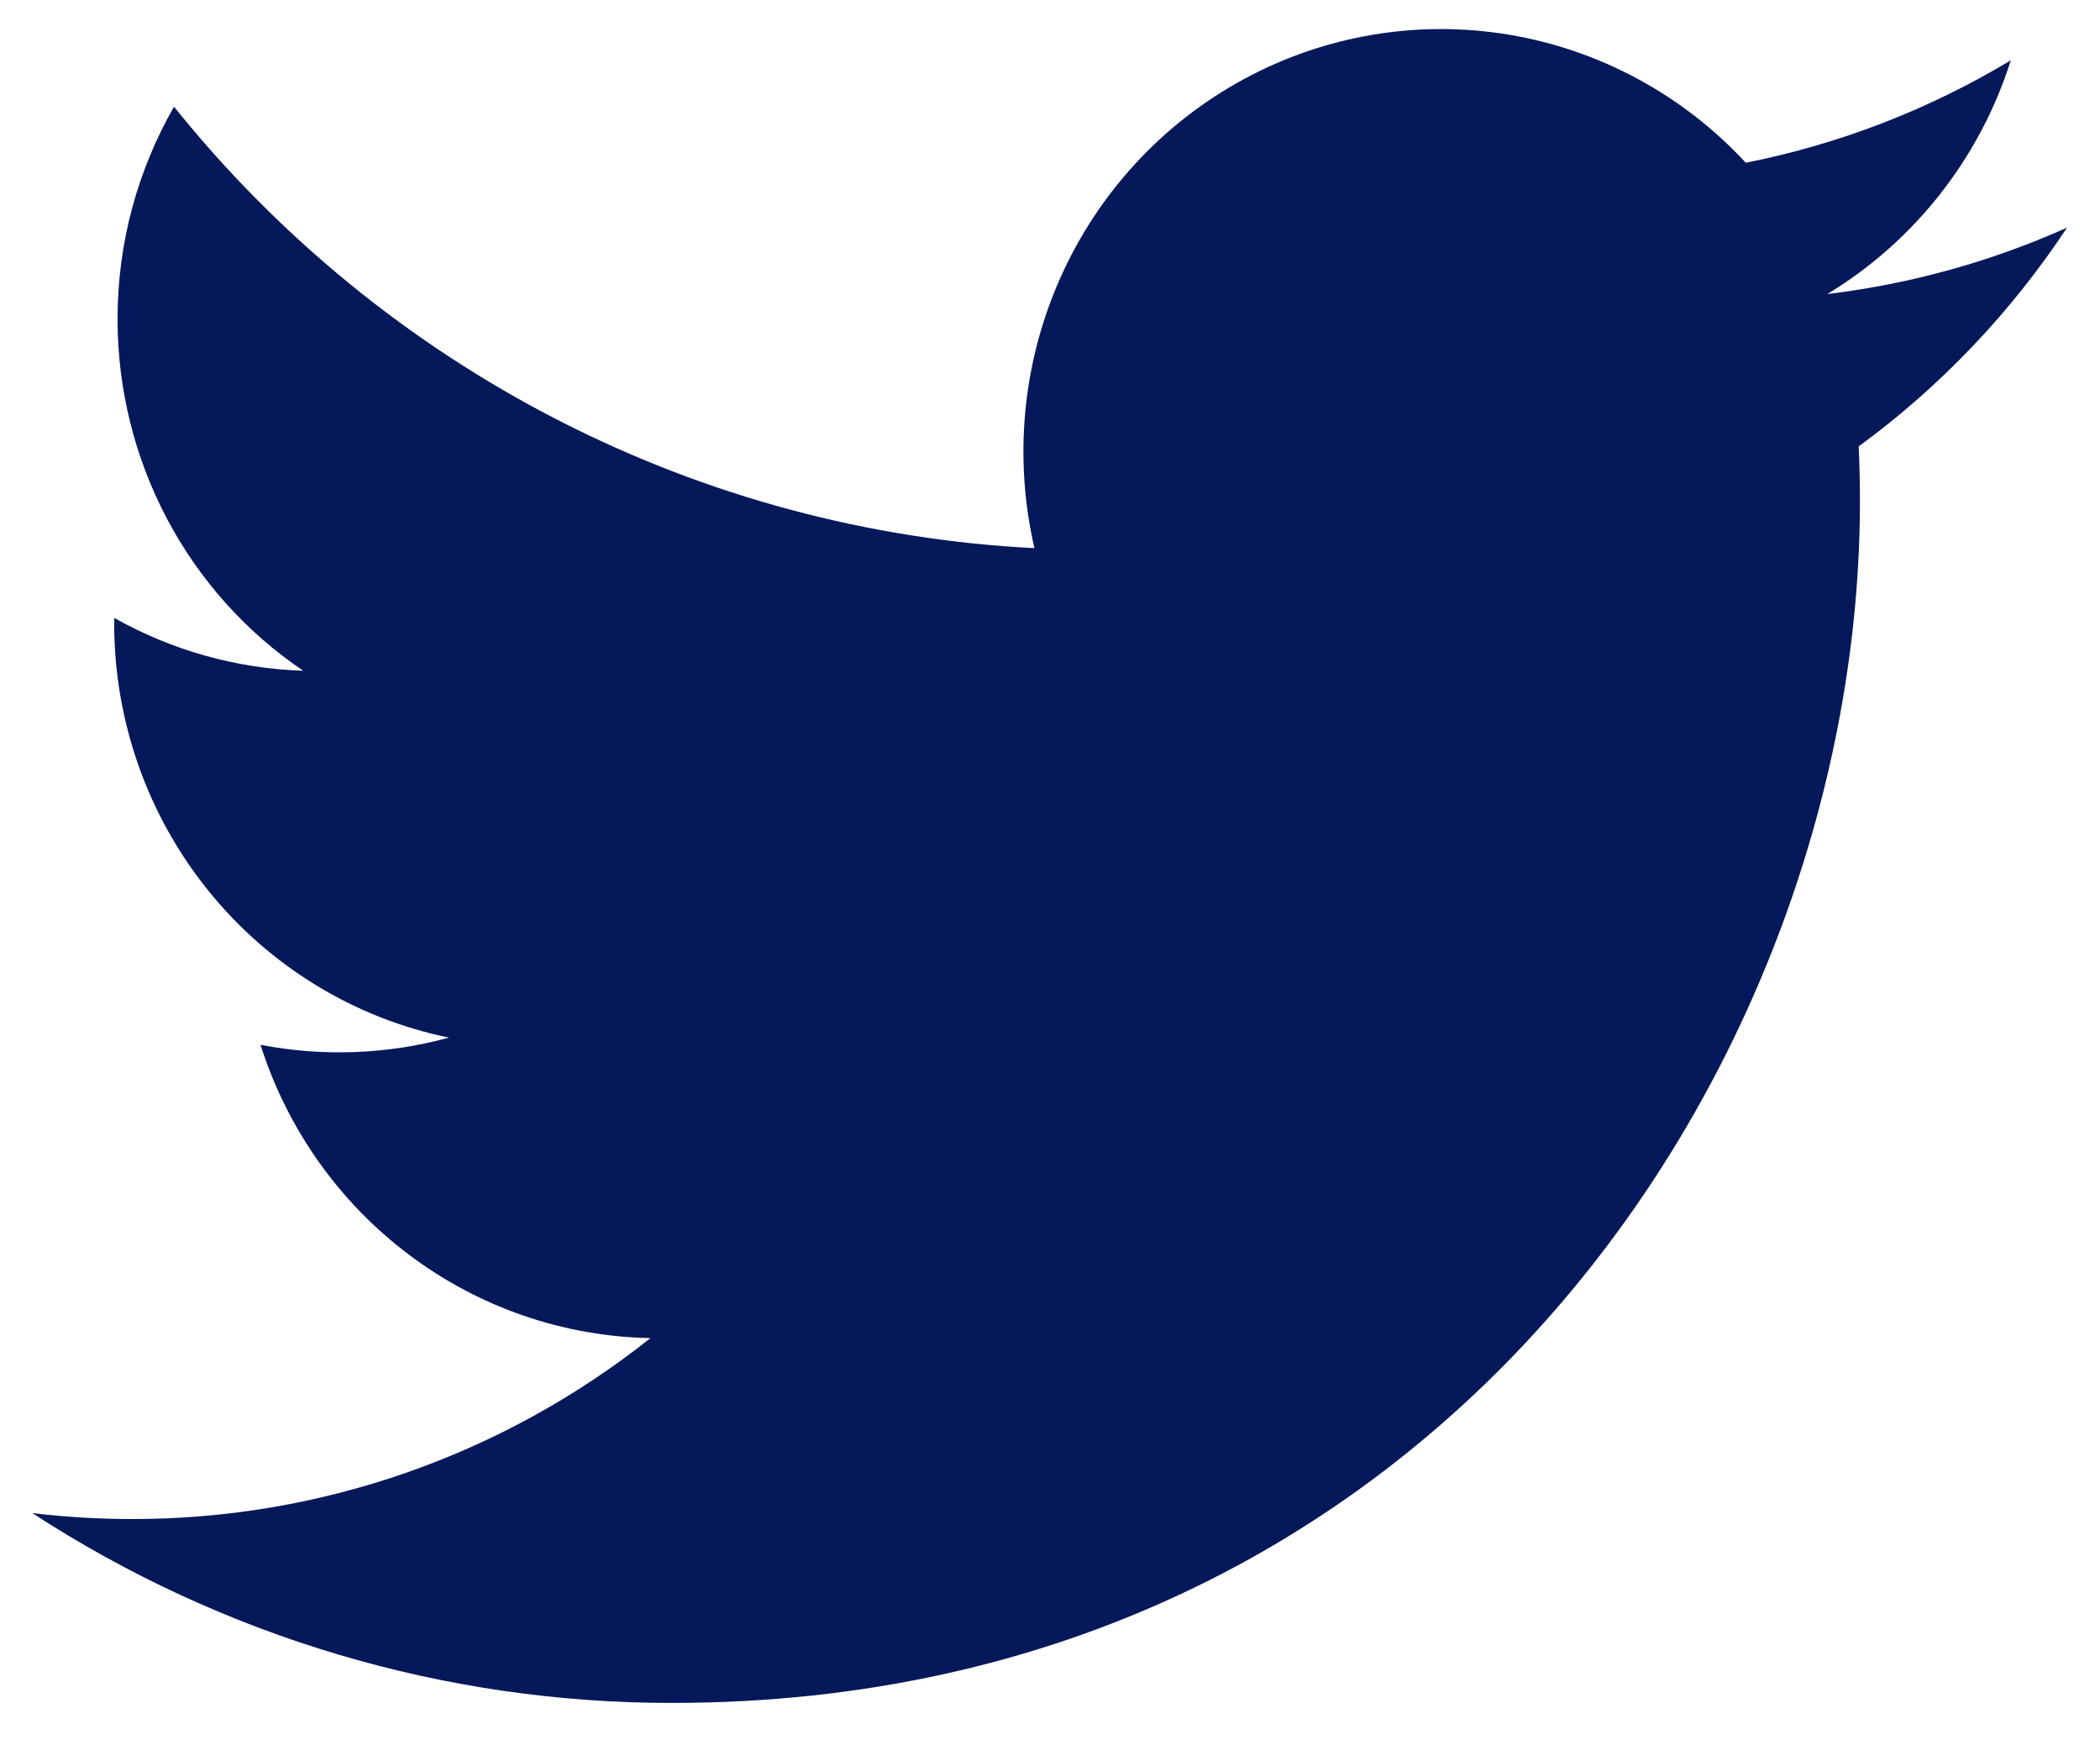 <svg width="35" height="29" viewBox="0 0 35 29" fill="none" xmlns="http://www.w3.org/2000/svg">
<path d="M34.451 3.793C33.203 4.352 31.864 4.729 30.455 4.9C31.909 4.02 32.996 2.636 33.514 1.005C32.149 1.825 30.655 2.403 29.096 2.712C28.049 1.58 26.66 0.83 25.148 0.578C23.636 0.326 22.083 0.586 20.732 1.318C19.38 2.05 18.305 3.213 17.674 4.626C17.043 6.04 16.891 7.624 17.241 9.134C14.475 8.994 11.768 8.266 9.298 6.999C6.827 5.732 4.647 3.953 2.9 1.778C2.303 2.821 1.959 4.03 1.959 5.317C1.959 6.476 2.241 7.617 2.781 8.64C3.32 9.662 4.101 10.534 5.054 11.177C3.949 11.142 2.869 10.84 1.903 10.296V10.387C1.903 12.012 2.458 13.588 3.476 14.846C4.493 16.104 5.909 16.968 7.484 17.29C6.459 17.57 5.384 17.611 4.342 17.41C4.786 18.809 5.651 20.032 6.817 20.908C7.982 21.785 9.389 22.27 10.841 22.297C8.377 24.255 5.333 25.316 2.2 25.312C1.645 25.312 1.09 25.279 0.539 25.213C3.719 27.282 7.422 28.381 11.203 28.376C24.002 28.376 30.999 17.651 30.999 8.348C30.999 8.046 30.992 7.741 30.978 7.439C32.339 6.443 33.514 5.21 34.448 3.797L34.451 3.793Z" fill="#05185A"/>
</svg>
